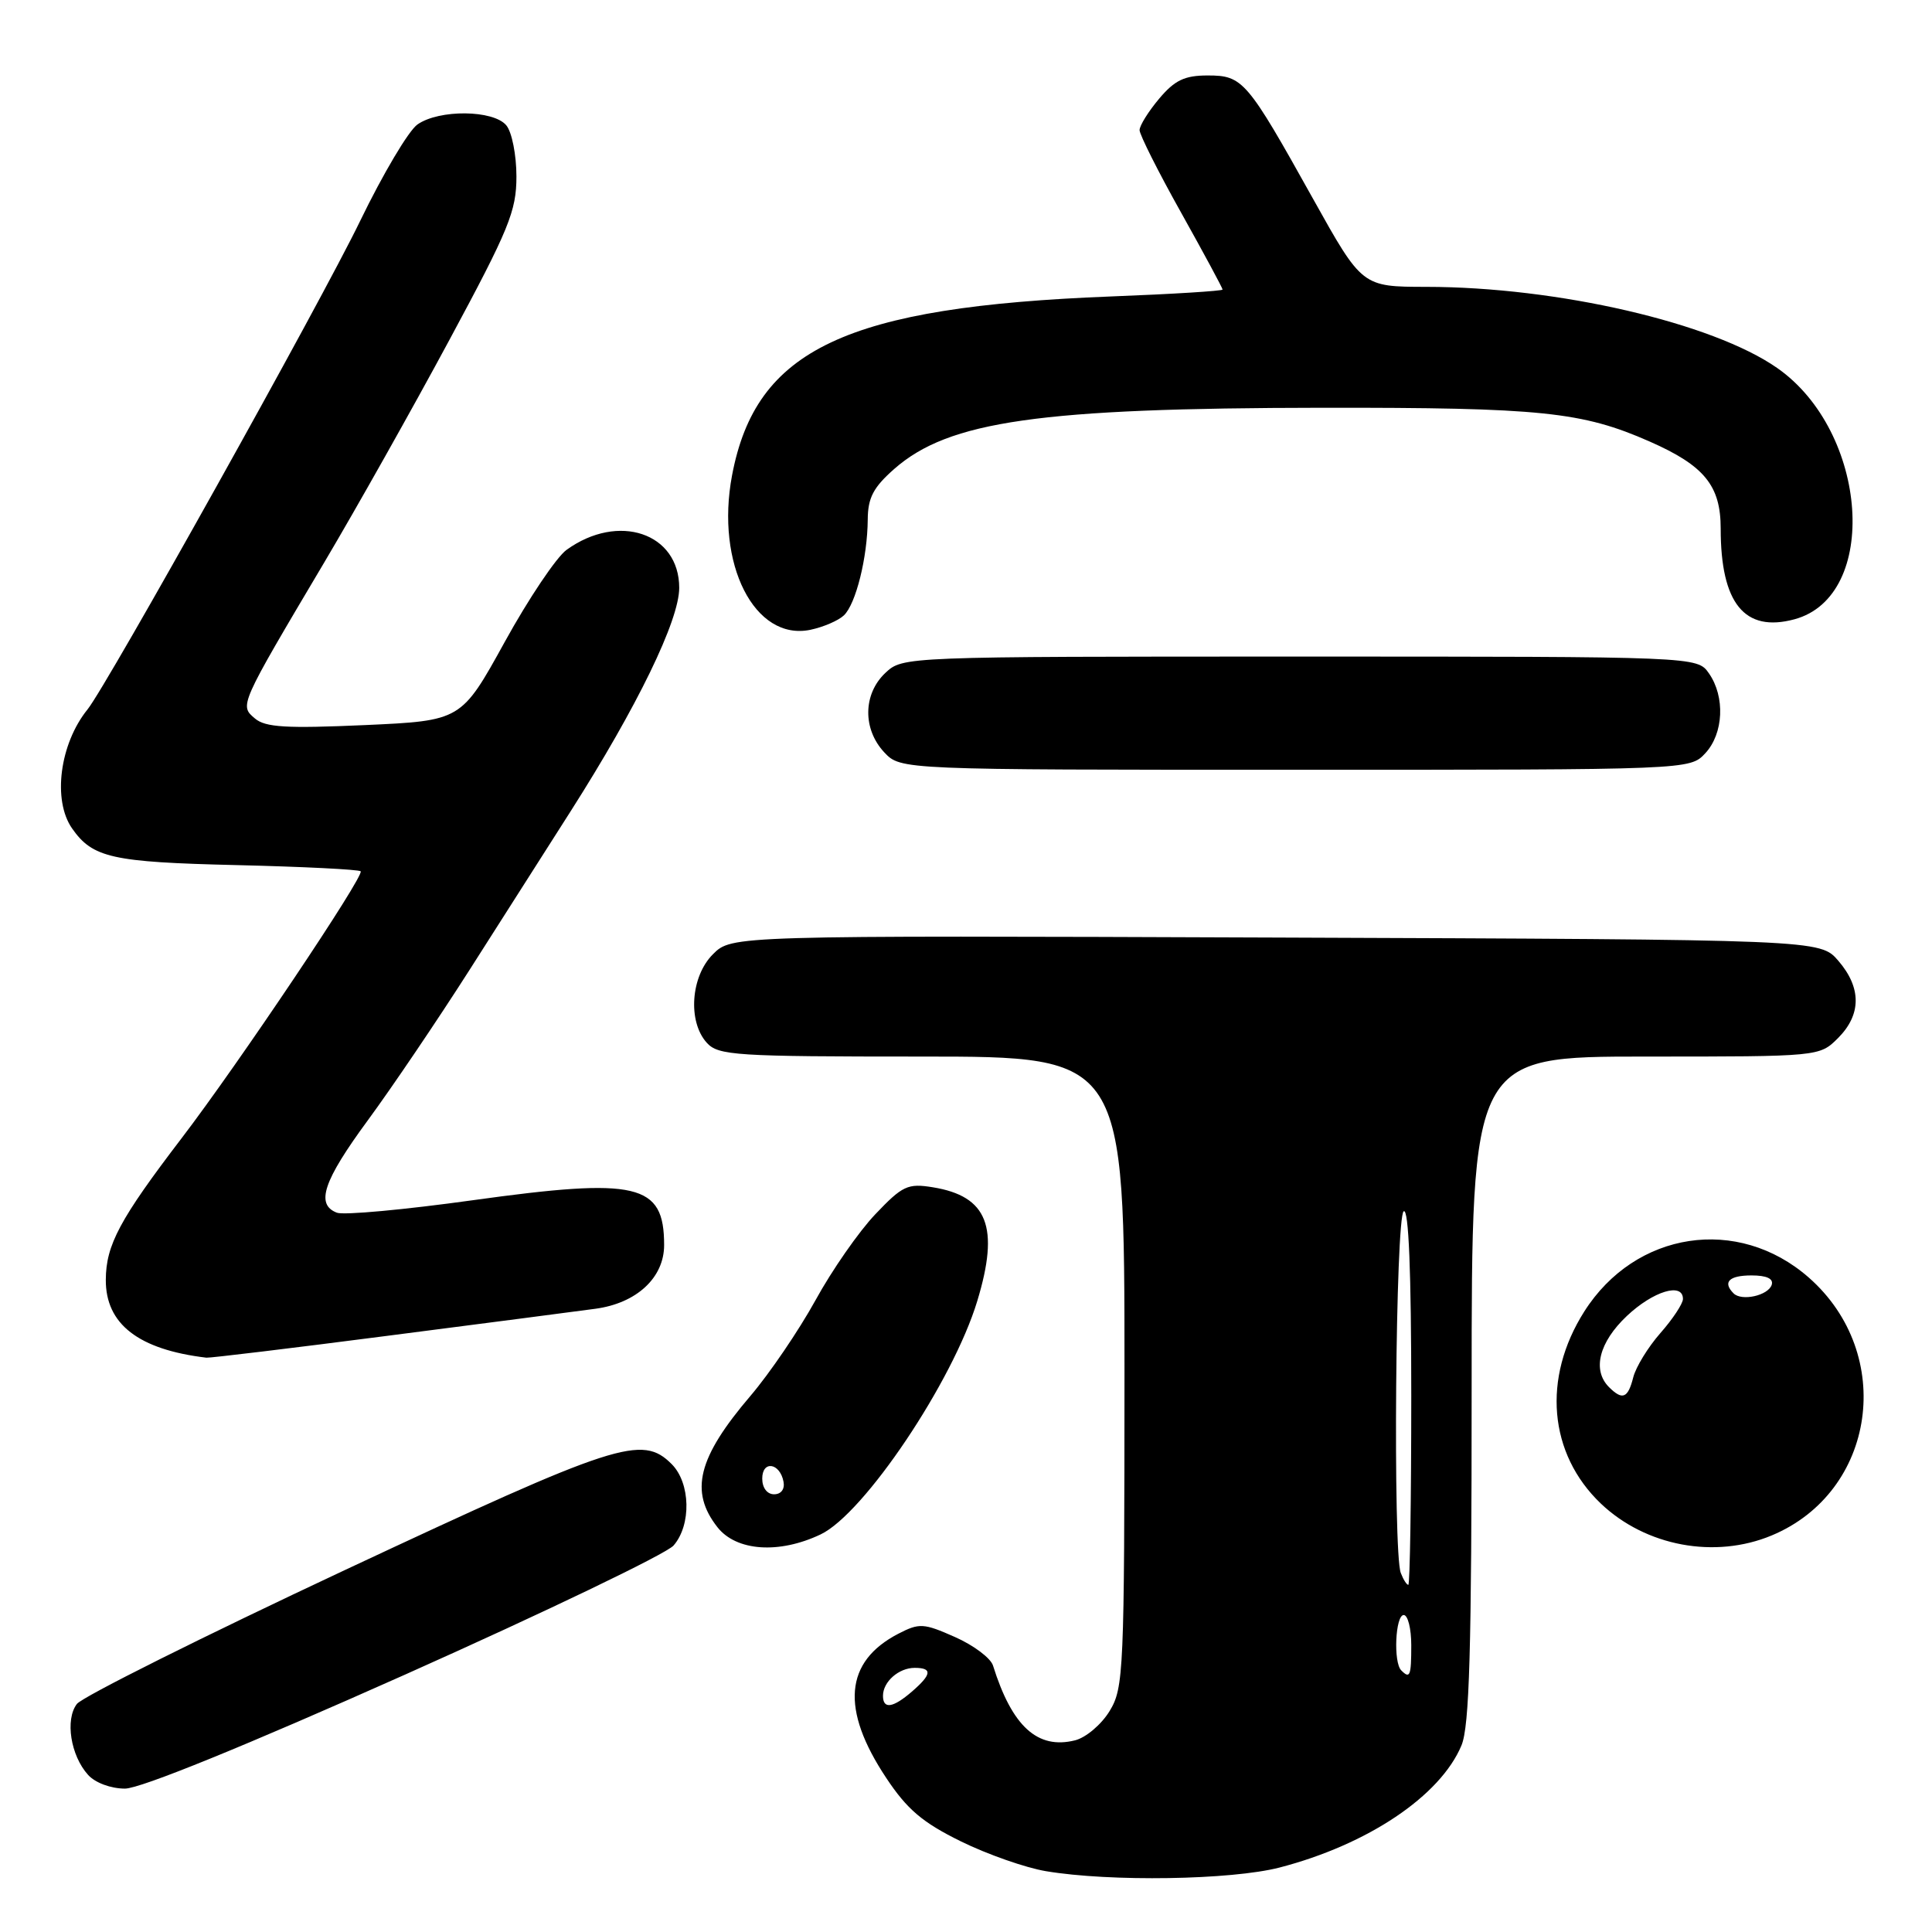 <?xml version="1.0" encoding="UTF-8" standalone="no"?>
<!DOCTYPE svg PUBLIC "-//W3C//DTD SVG 1.1//EN" "http://www.w3.org/Graphics/SVG/1.1/DTD/svg11.dtd" >
<svg xmlns="http://www.w3.org/2000/svg" xmlns:xlink="http://www.w3.org/1999/xlink" version="1.1" viewBox="0 0 256 256">
 <g >
 <path fill="currentColor"
d=" M 169.54 247.46 C 181.22 244.43 190.85 237.98 193.65 231.28 C 194.71 228.75 195.00 218.69 195.00 184.03 C 195.00 140.00 195.00 140.00 218.05 140.00 C 241.09 140.00 241.09 140.00 243.55 137.55 C 246.65 134.44 246.67 130.89 243.59 127.31 C 241.17 124.50 241.17 124.50 169.06 124.23 C 96.95 123.96 96.95 123.96 94.47 126.44 C 91.52 129.38 91.11 135.36 93.65 138.17 C 95.18 139.86 97.42 140.00 122.15 140.00 C 149.00 140.00 149.00 140.00 149.00 181.75 C 148.99 221.49 148.90 223.66 147.03 226.72 C 145.95 228.50 143.89 230.24 142.46 230.60 C 137.48 231.85 134.10 228.76 131.58 220.70 C 131.28 219.71 129.00 218.00 126.53 216.91 C 122.38 215.07 121.82 215.04 119.03 216.48 C 111.91 220.17 111.37 226.47 117.42 235.57 C 120.19 239.75 122.22 241.48 127.30 243.98 C 130.81 245.71 135.90 247.49 138.59 247.94 C 147.09 249.37 163.14 249.11 169.54 247.46 Z  M 53.66 221.90 C 72.27 213.59 88.29 205.89 89.25 204.79 C 91.63 202.06 91.50 196.50 89.00 194.00 C 85.07 190.07 81.79 191.14 45.72 208.03 C 26.90 216.85 10.91 224.84 10.19 225.78 C 8.60 227.85 9.36 232.63 11.67 235.18 C 12.61 236.23 14.69 237.00 16.56 237.00 C 18.60 237.00 32.50 231.34 53.66 221.90 Z  M 108.73 203.32 C 114.49 200.59 126.26 183.06 129.49 172.40 C 132.47 162.58 130.87 158.50 123.60 157.32 C 120.28 156.78 119.58 157.11 115.98 160.90 C 113.80 163.19 110.23 168.32 108.05 172.30 C 105.86 176.27 101.99 181.97 99.44 184.96 C 92.46 193.14 91.34 197.62 95.07 202.37 C 97.57 205.54 103.22 205.94 108.73 203.32 Z  M 234.77 203.45 C 248.59 197.68 251.21 179.42 239.67 169.28 C 230.29 161.05 216.69 163.11 209.92 173.79 C 204.33 182.60 205.20 192.63 212.12 199.23 C 218.07 204.89 227.24 206.60 234.77 203.45 Z  M 51.35 177.00 C 64.08 175.36 76.47 173.75 78.88 173.42 C 84.34 172.69 88.00 169.31 88.00 164.98 C 88.00 156.82 84.50 156.00 62.62 159.04 C 53.63 160.29 45.53 161.04 44.64 160.69 C 41.79 159.60 42.83 156.48 48.75 148.43 C 51.91 144.13 57.96 135.19 62.19 128.56 C 66.42 121.93 72.46 112.45 75.61 107.50 C 84.44 93.64 90.00 82.20 90.00 77.89 C 90.00 70.62 81.93 67.90 75.07 72.86 C 73.73 73.83 70.04 79.32 66.88 85.06 C 61.12 95.50 61.12 95.50 48.31 96.08 C 37.95 96.54 35.17 96.38 33.79 95.21 C 31.72 93.46 31.66 93.58 42.98 74.50 C 47.22 67.35 54.68 54.09 59.56 45.02 C 67.45 30.37 68.43 27.97 68.43 23.38 C 68.43 20.54 67.83 17.50 67.09 16.61 C 65.38 14.55 58.19 14.48 55.32 16.49 C 54.14 17.31 50.74 23.05 47.74 29.24 C 42.57 39.94 14.17 90.83 11.60 94.00 C 7.91 98.56 6.94 106.03 9.55 109.77 C 12.28 113.67 14.83 114.24 31.34 114.63 C 40.14 114.84 47.54 115.21 47.79 115.45 C 48.34 116.00 31.62 140.93 24.08 150.80 C 15.86 161.56 14.04 164.97 14.02 169.58 C 13.99 175.45 18.36 178.83 27.35 179.90 C 27.81 179.95 38.61 178.65 51.35 177.00 Z  M 225.96 99.81 C 228.39 97.20 228.61 92.32 226.44 89.22 C 224.89 87.00 224.89 87.00 172.26 87.00 C 119.63 87.00 119.63 87.00 117.31 89.17 C 114.35 91.96 114.29 96.61 117.17 99.69 C 119.35 102.00 119.35 102.00 171.64 102.00 C 223.92 102.00 223.92 102.00 225.96 99.81 Z  M 111.82 81.54 C 113.41 80.03 114.94 73.87 114.98 68.85 C 115.00 65.95 115.72 64.58 118.50 62.13 C 125.72 55.79 137.75 54.07 175.20 54.03 C 204.21 54.00 209.64 54.56 218.60 58.51 C 225.84 61.70 228.00 64.35 228.00 70.04 C 228.00 79.95 231.16 83.84 237.77 82.06 C 249.09 79.01 247.60 57.23 235.50 48.77 C 226.94 42.78 206.36 38.02 188.99 38.01 C 180.49 38.00 180.49 38.00 173.99 26.35 C 165.23 10.64 164.69 10.00 160.02 10.00 C 156.96 10.00 155.65 10.63 153.59 13.08 C 152.17 14.77 151.00 16.64 151.00 17.24 C 151.00 17.84 153.47 22.76 156.50 28.17 C 159.53 33.59 162.00 38.18 162.00 38.37 C 162.00 38.55 155.36 38.97 147.25 39.28 C 112.05 40.65 100.16 46.26 97.00 62.99 C 94.78 74.73 99.99 84.99 107.39 83.45 C 109.10 83.09 111.10 82.23 111.82 81.54 Z  M 117.00 224.70 C 117.00 222.84 119.09 221.00 121.20 221.00 C 123.57 221.00 123.47 221.86 120.85 224.13 C 118.32 226.32 117.00 226.52 117.00 224.70 Z  M 185.67 221.33 C 184.61 220.28 184.89 214.00 186.00 214.00 C 186.55 214.00 187.00 215.80 187.00 218.00 C 187.00 222.09 186.83 222.50 185.67 221.33 Z  M 185.61 208.42 C 184.55 205.66 184.92 161.17 186.00 160.50 C 186.66 160.09 187.00 168.49 187.00 184.94 C 187.00 198.72 186.82 210.00 186.61 210.00 C 186.39 210.00 185.94 209.29 185.61 208.42 Z  M 101.00 195.92 C 101.00 193.48 103.34 193.82 103.82 196.33 C 104.01 197.32 103.50 198.00 102.57 198.00 C 101.65 198.00 101.00 197.15 101.00 195.92 Z  M 213.20 183.80 C 210.95 181.55 211.88 177.85 215.57 174.37 C 219.06 171.08 223.00 169.88 223.00 172.12 C 223.00 172.73 221.66 174.77 220.01 176.64 C 218.37 178.51 216.75 181.15 216.41 182.52 C 215.71 185.28 214.98 185.58 213.20 183.80 Z  M 229.71 171.38 C 228.22 169.89 229.11 169.00 232.08 169.00 C 234.10 169.00 235.02 169.43 234.76 170.25 C 234.29 171.67 230.78 172.45 229.71 171.38 Z "/>
</g>
</svg>